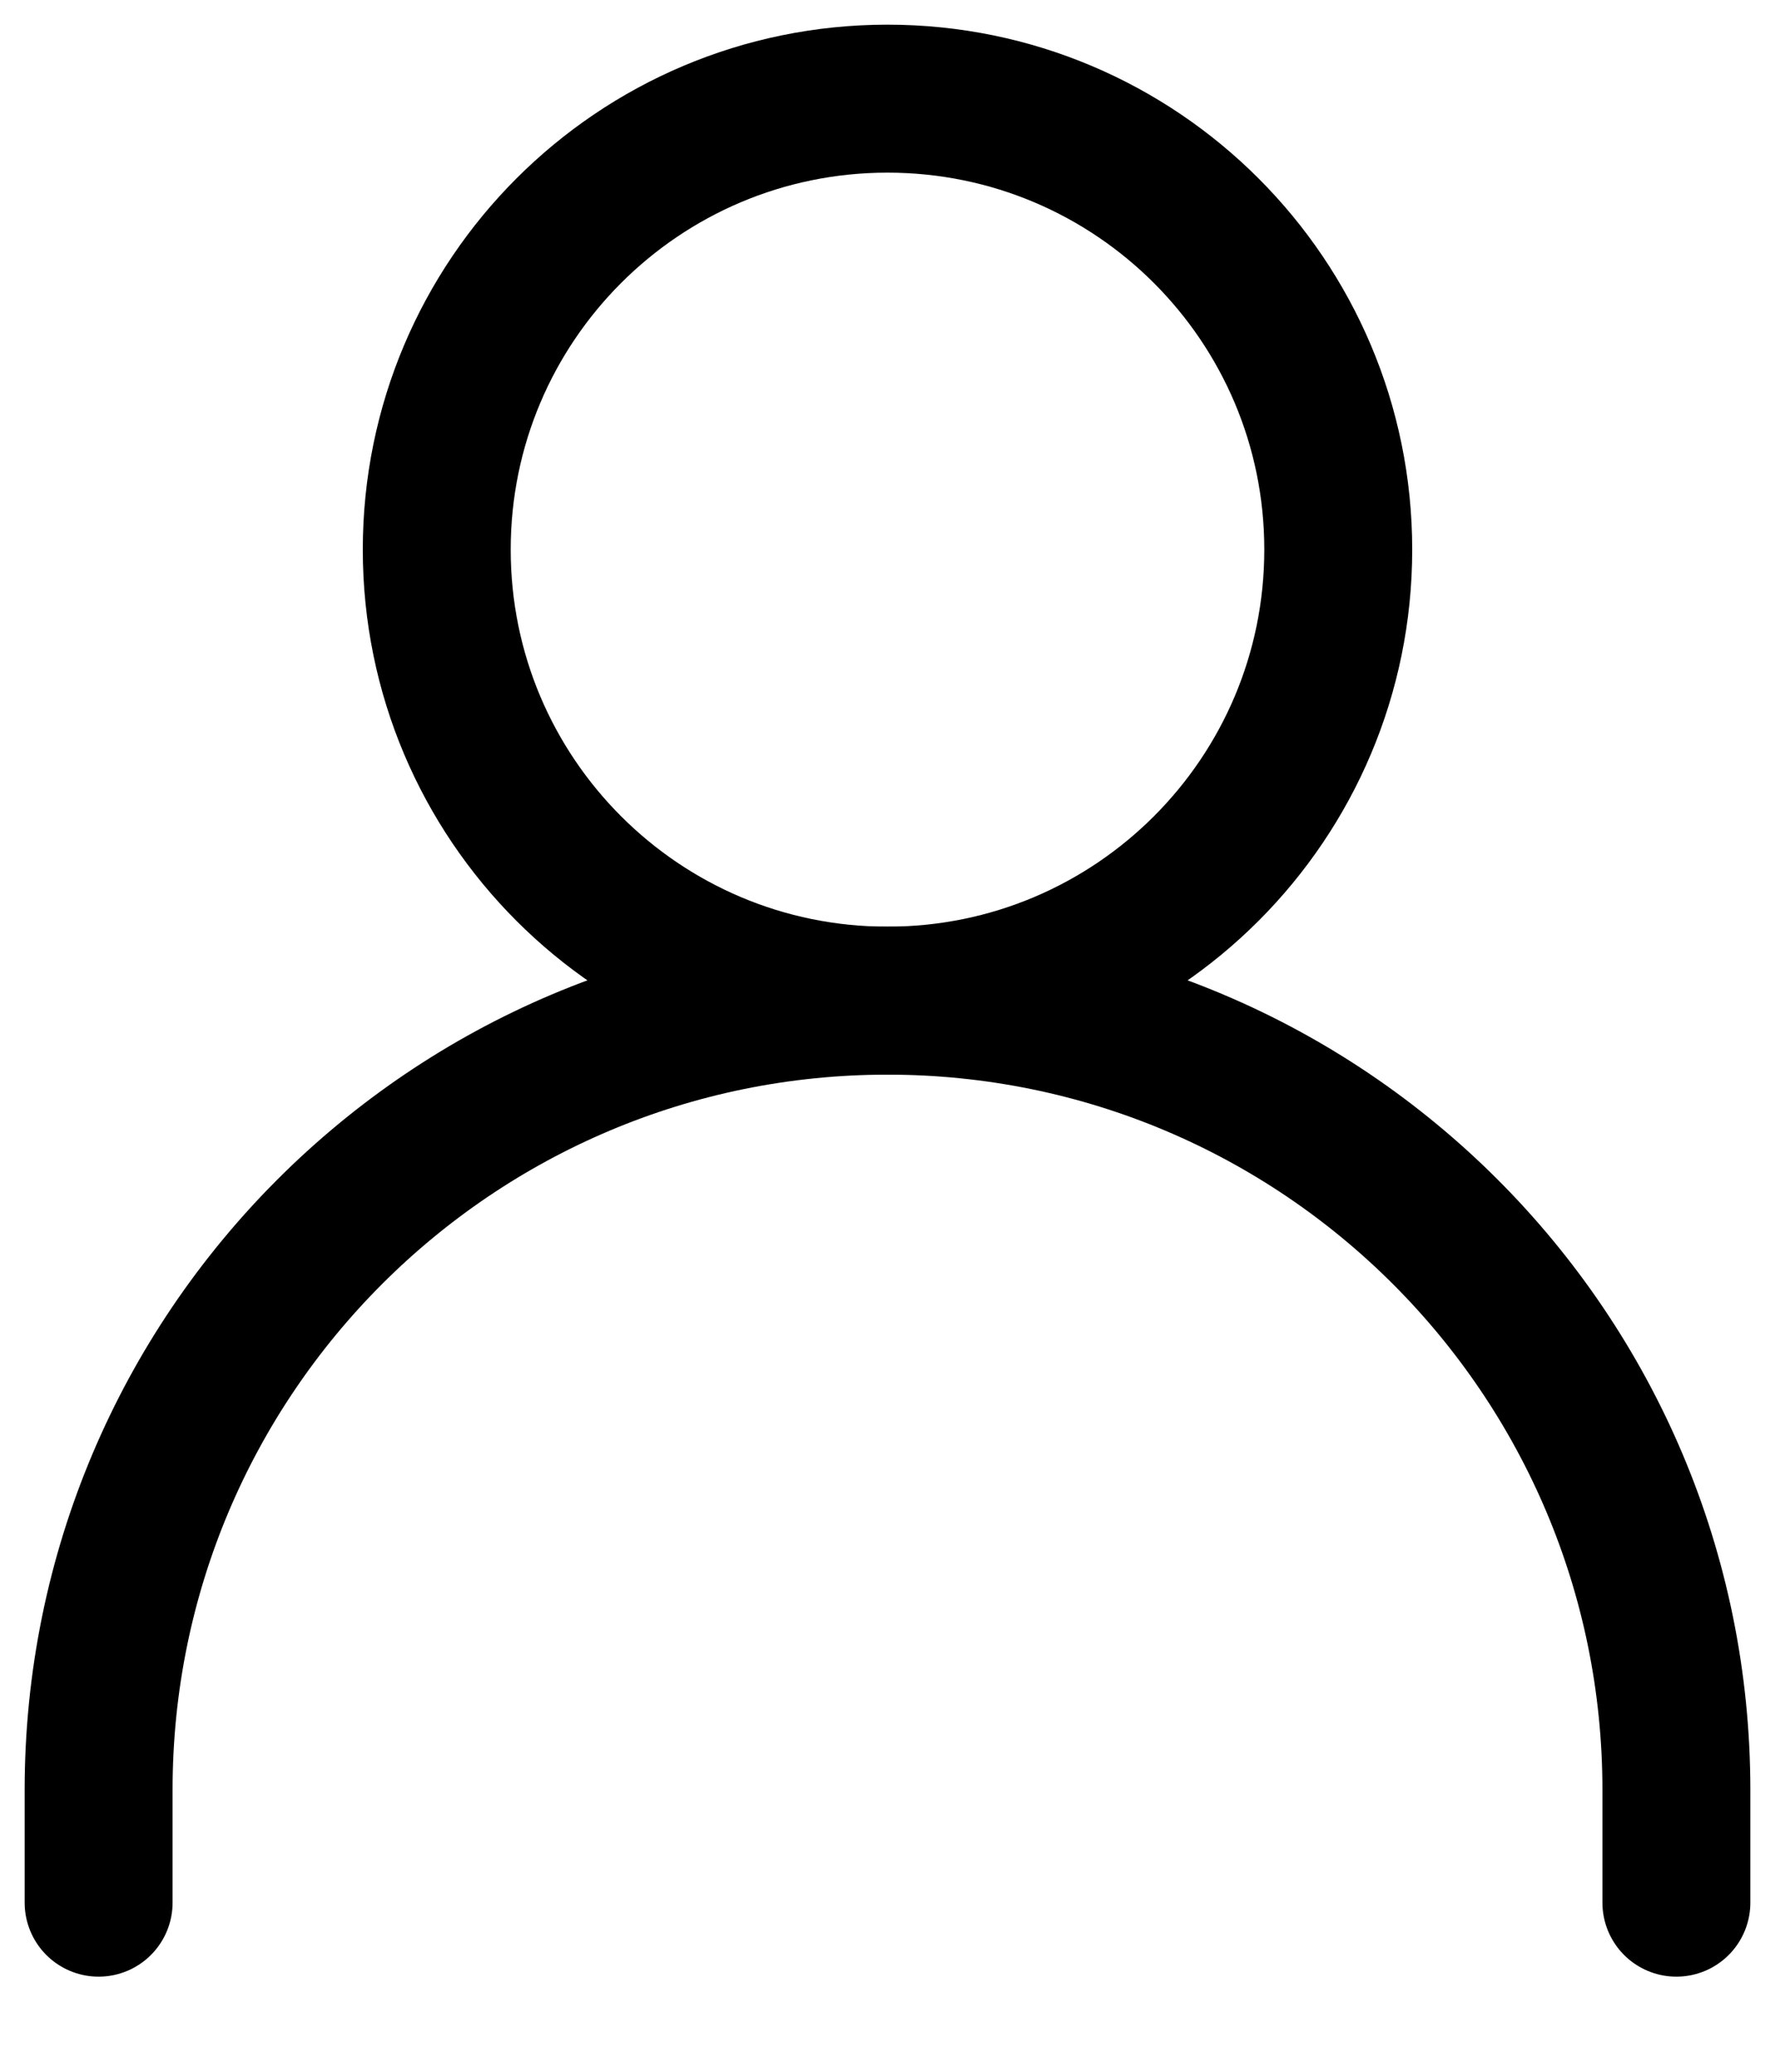 <svg width="18" height="21" viewBox="0 0 18 21" fill="none" xmlns="http://www.w3.org/2000/svg">
<path d="M1 19.286V18.143C1 13.725 4.582 10.143 9 10.143C13.418 10.143 17 13.725 17 18.143V19.286" stroke="black" stroke-width="1.5" stroke-linecap="round" stroke-linejoin="round"/>
<path d="M9 10.143C11.525 10.143 13.571 8.096 13.571 5.571C13.571 3.047 11.525 1 9 1C6.475 1 4.429 3.047 4.429 5.571C4.429 8.096 6.475 10.143 9 10.143Z" stroke="black" stroke-width="1.5" stroke-linecap="round" stroke-linejoin="round"/>
</svg>
